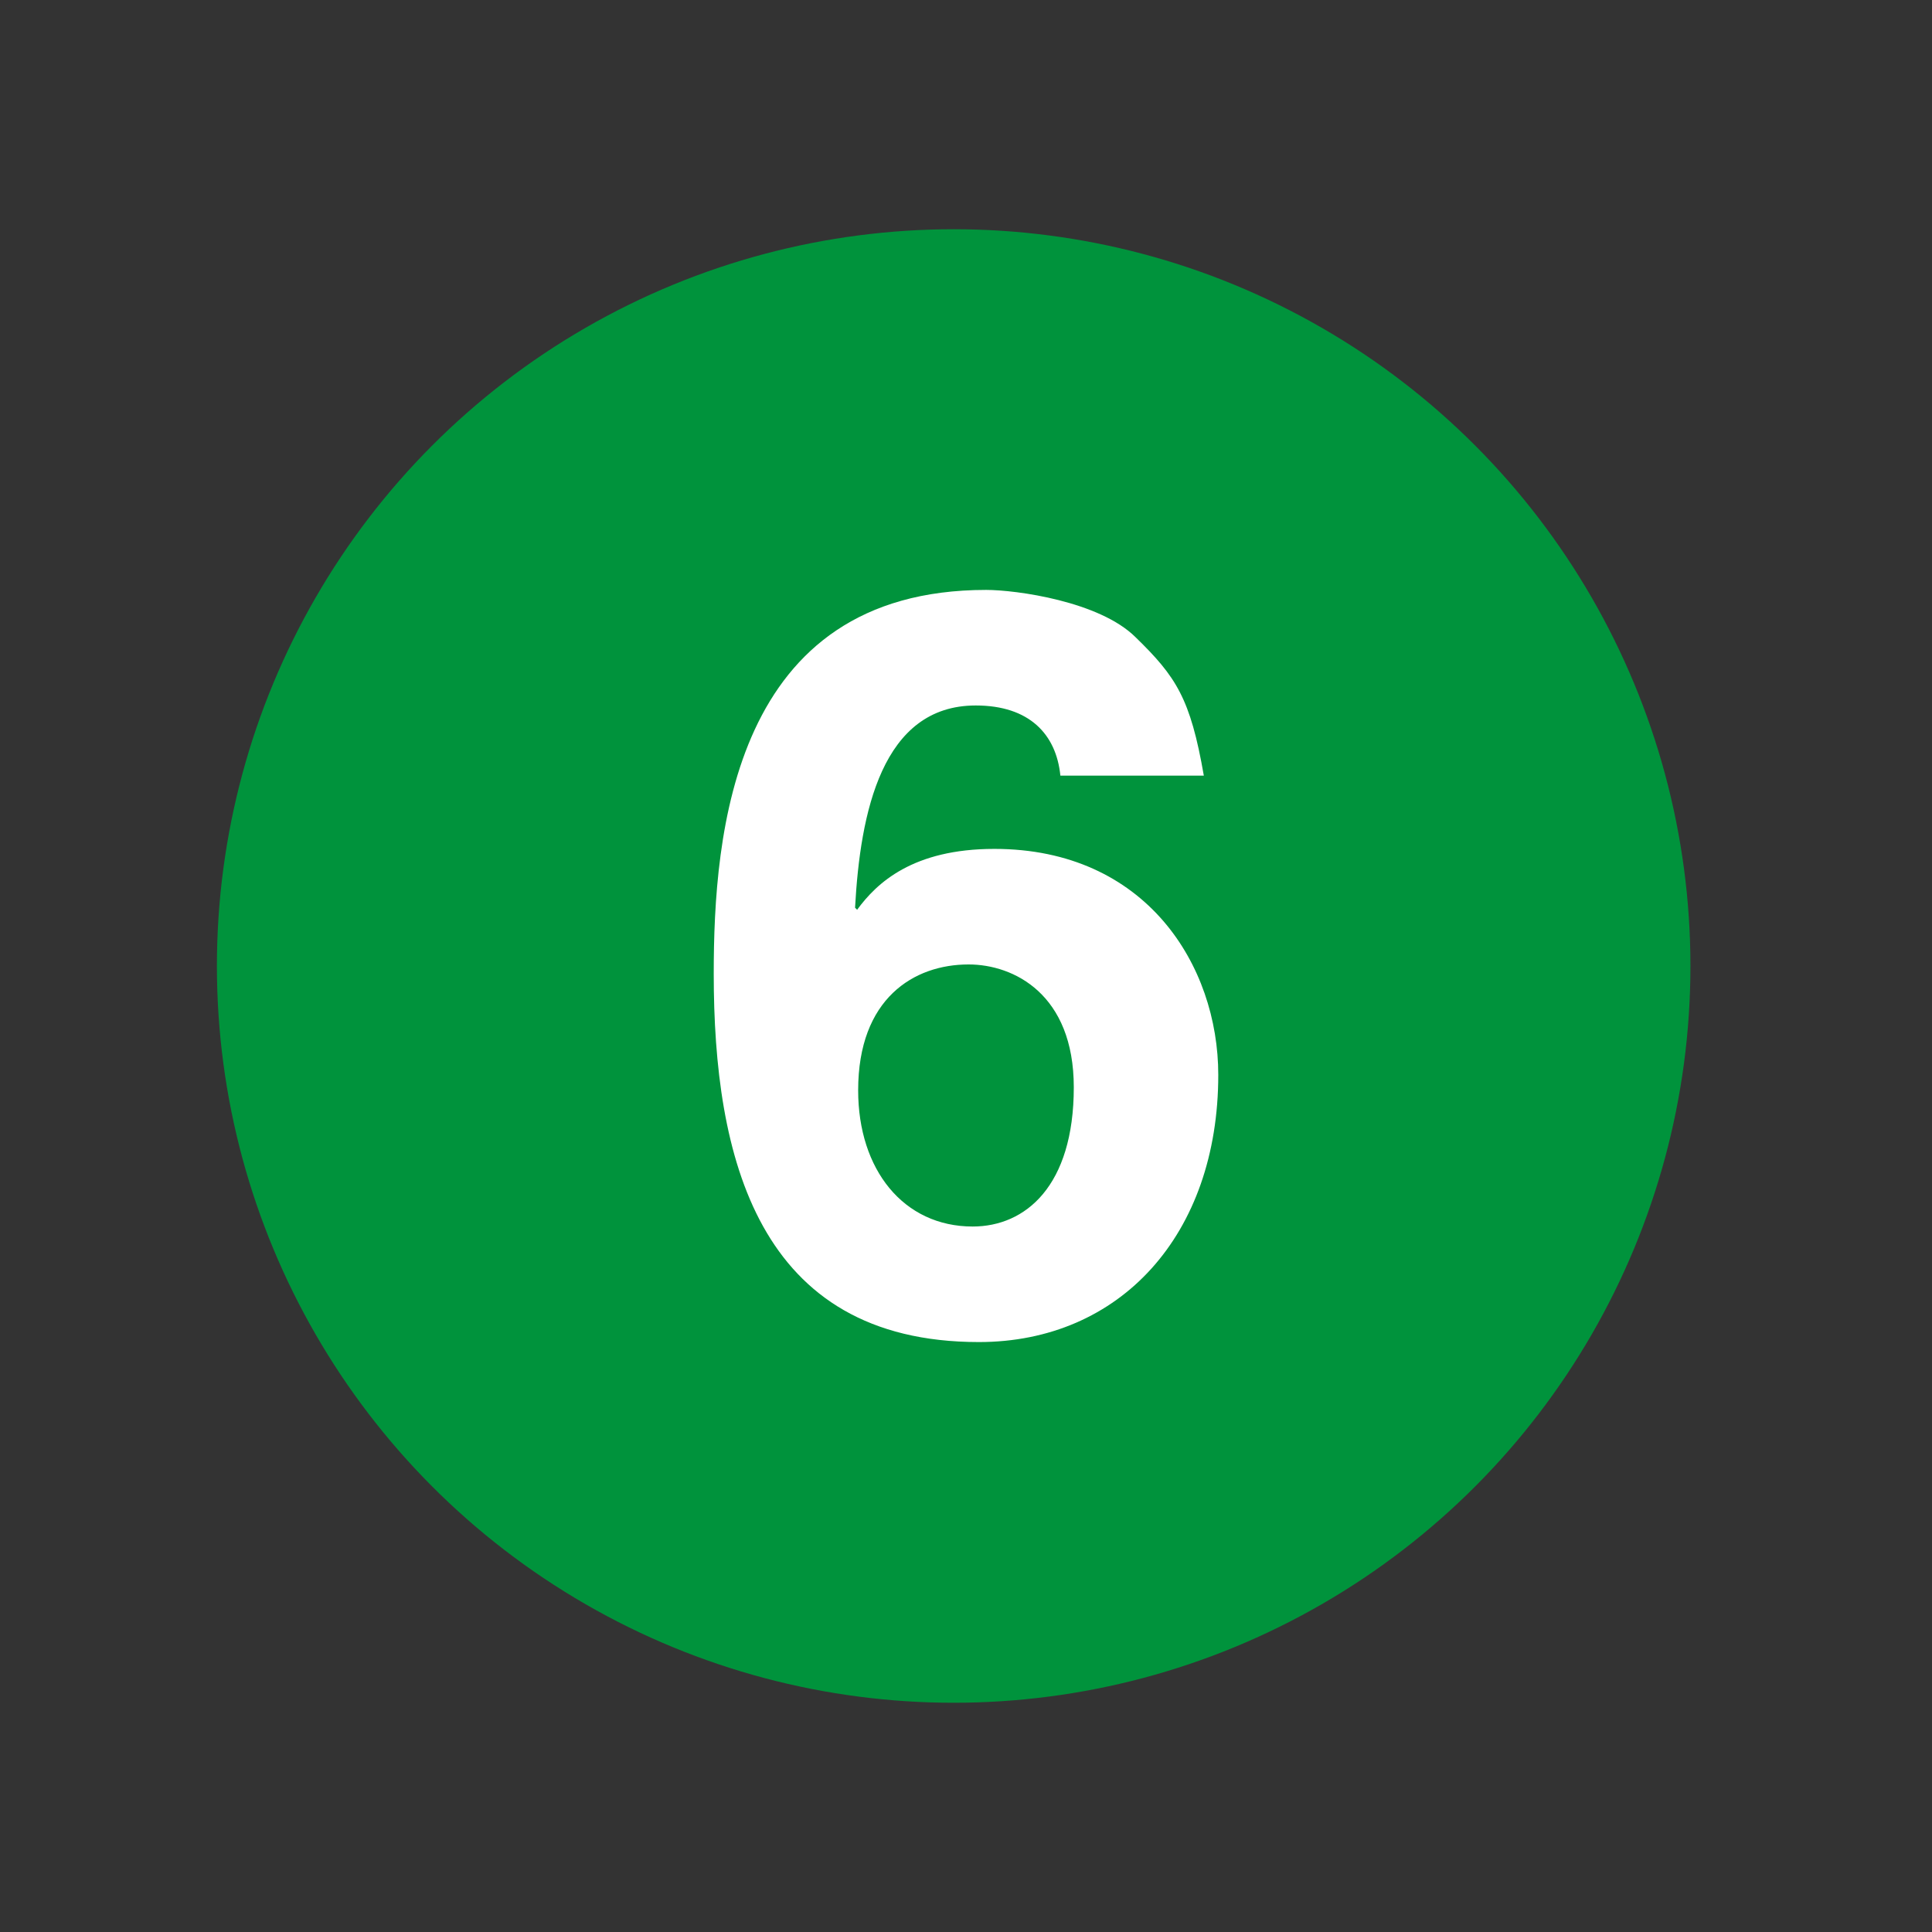 <?xml version="1.0" encoding="UTF-8"?><svg xmlns="http://www.w3.org/2000/svg" width="74.9" height="74.9">
<rect width="100%" height="100%" fill="#333333" stroke="none"/>
<circle cy="37.45" cx="36.972" r="28.563" fill="#00933C"/>
<path d="m41.109 30.07c-0.16-1.6-1.2-2.72-3.28-2.72-3.64 0-4.48 4.16-4.68 7.84l0.08 0.08c0.76-1.04 2.16-2.36 5.32-2.36 5.88 0 8.681 4.52 8.681 8.76 0 6.199-3.801 10.359-9.28 10.359-8.6 0-10.28-7.2-10.28-14.279 0-5.4 0.72-14.88 10.56-14.88 1.161 0 4.4 0.44 5.8 1.84 1.56 1.52 2.12 2.36 2.64 5.36h-5.561zm-3.56 7.32c-2.12 0-4.28 1.32-4.28 4.88 0 3.08 1.76 5.28 4.44 5.28 2.04 0 3.92-1.561 3.92-5.4-0.001-3.6-2.32-4.76-4.08-4.76z" fill="#fff"/>
</svg>
